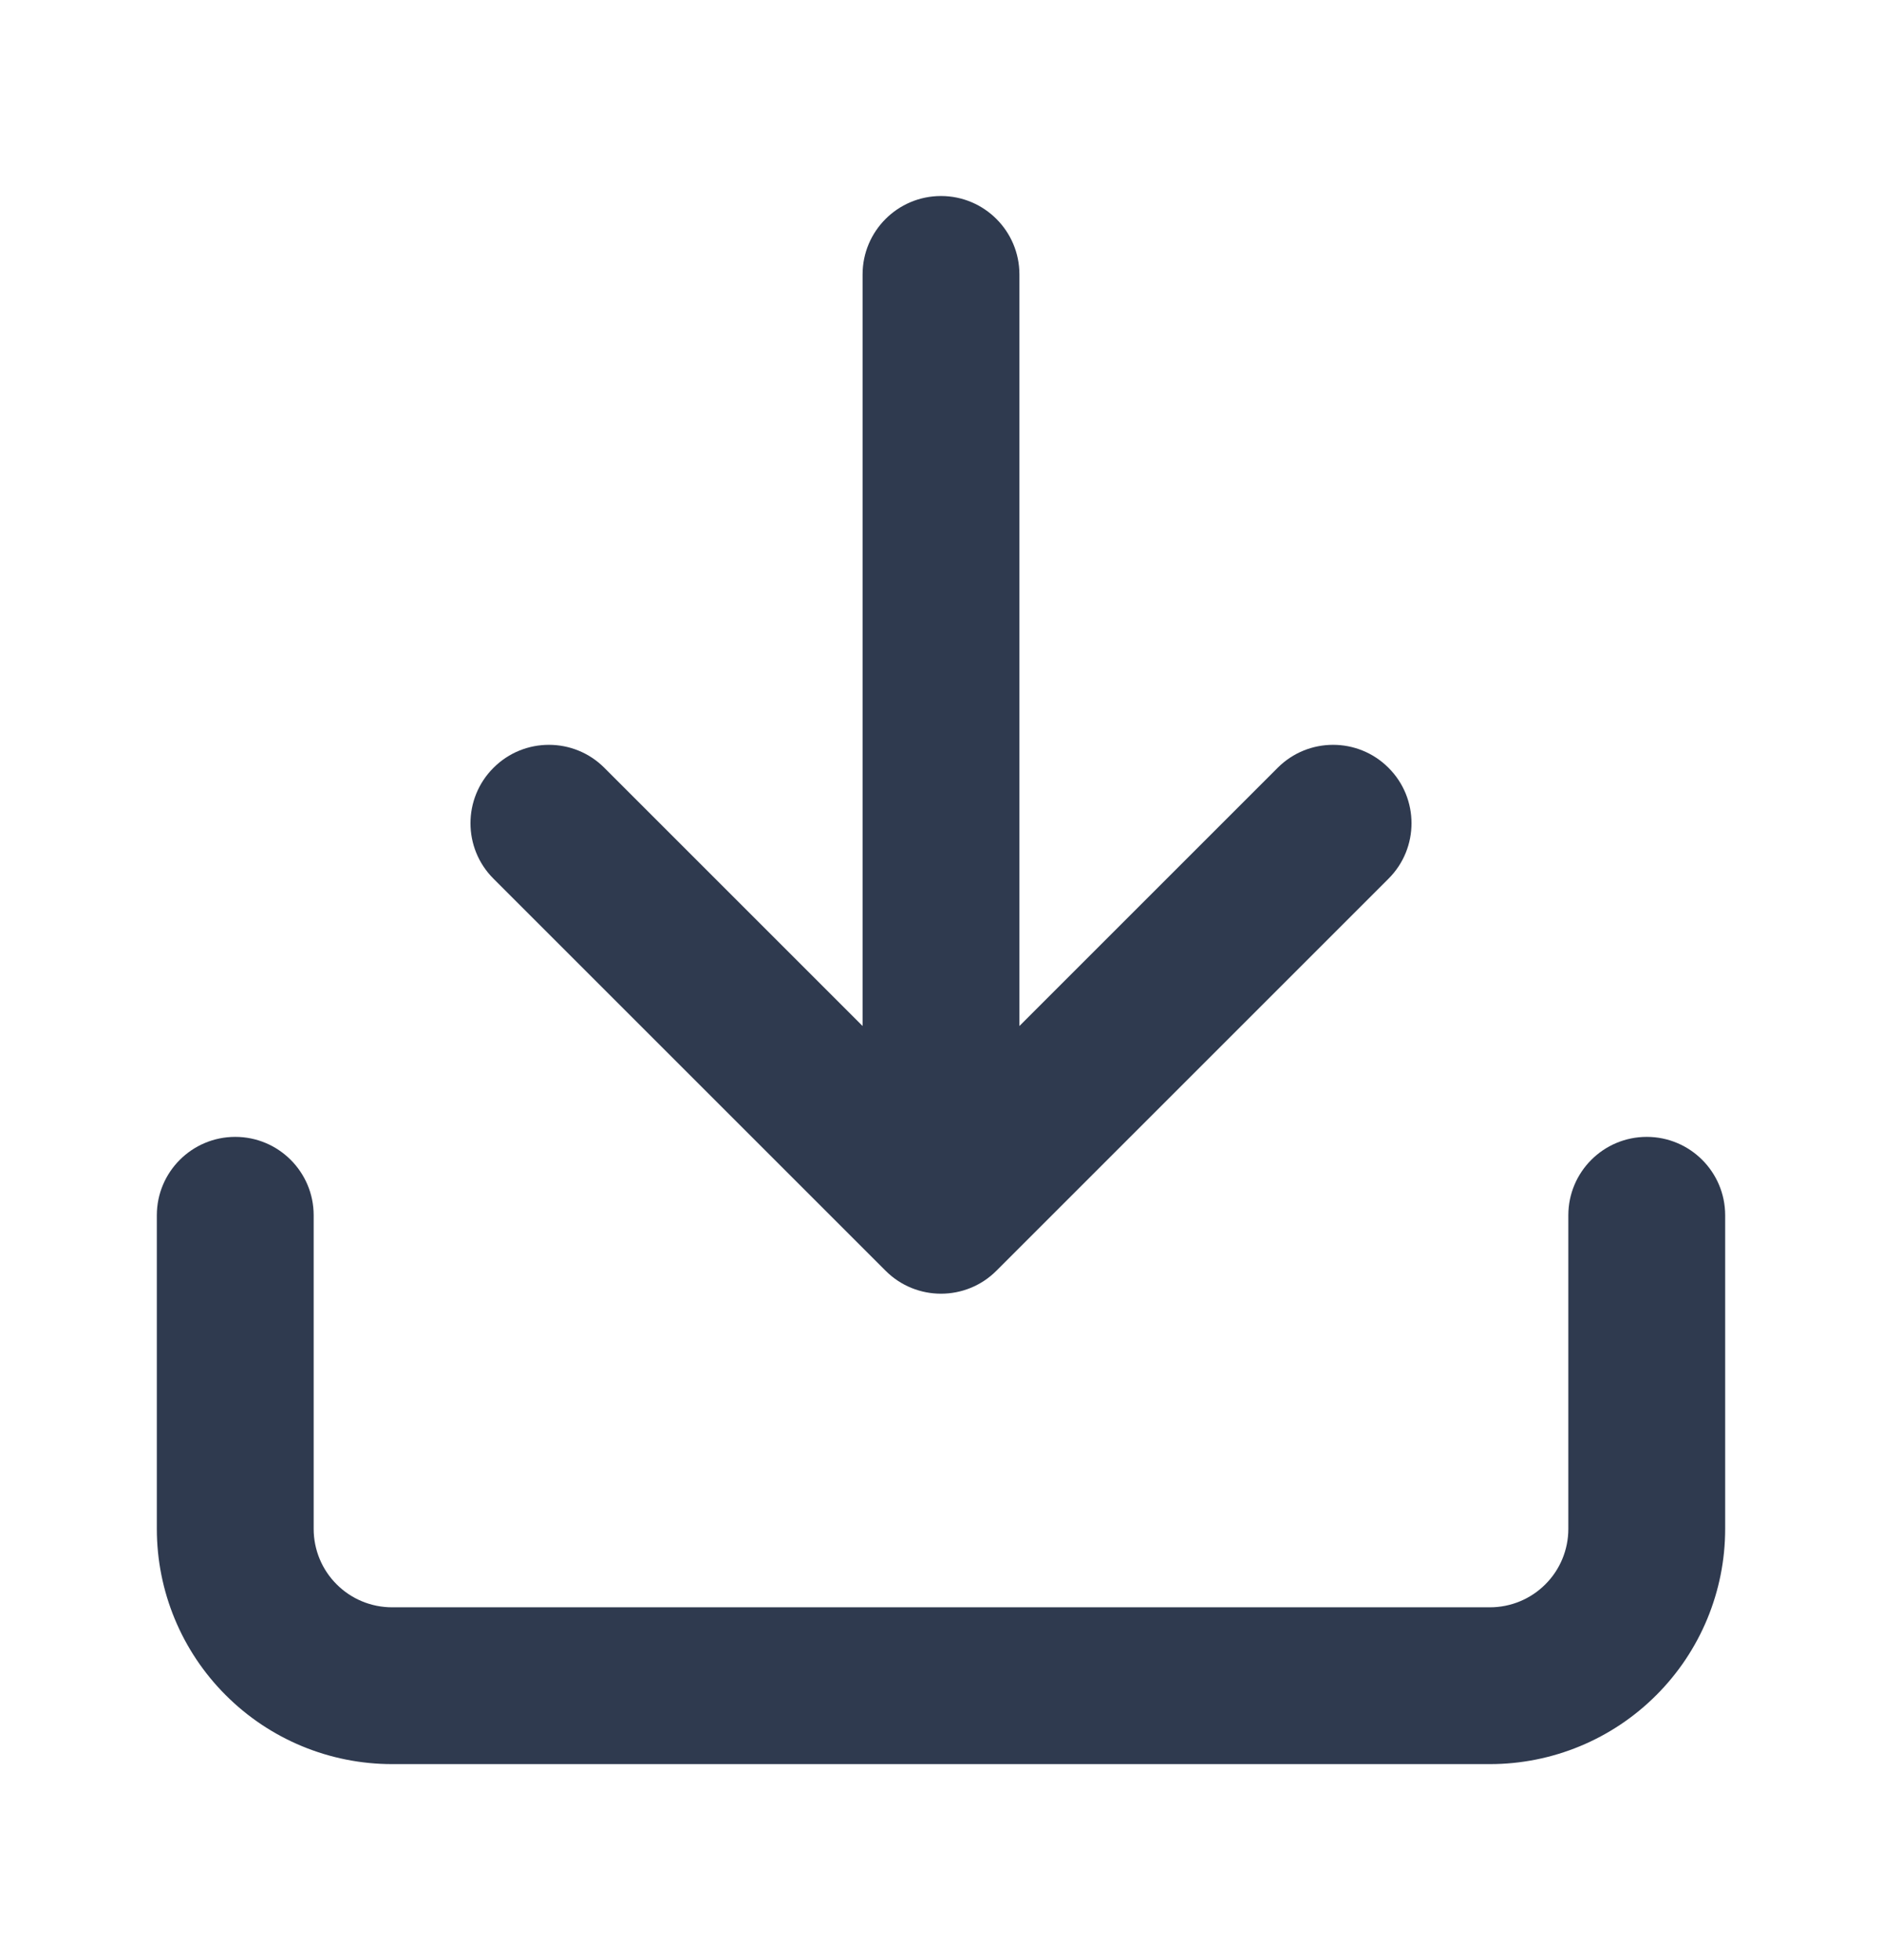 <svg width="24" height="25" viewBox="0 0 24 25" fill="none" xmlns="http://www.w3.org/2000/svg">
<path fill-rule="evenodd" clip-rule="evenodd" d="M12 2.5C12.552 2.5 13 2.948 13 3.5V13.086L16.293 9.793C16.683 9.402 17.317 9.402 17.707 9.793C18.098 10.183 18.098 10.817 17.707 11.207L12.707 16.207C12.317 16.598 11.683 16.598 11.293 16.207L6.293 11.207C5.902 10.817 5.902 10.183 6.293 9.793C6.683 9.402 7.317 9.402 7.707 9.793L11 13.086V3.5C11 2.948 11.448 2.5 12 2.5ZM3 14.5C3.552 14.5 4 14.948 4 15.5V19.5C4 19.765 4.105 20.02 4.293 20.207C4.48 20.395 4.735 20.5 5 20.5H19C19.265 20.5 19.52 20.395 19.707 20.207C19.895 20.02 20 19.765 20 19.5V15.5C20 14.948 20.448 14.5 21 14.5C21.552 14.5 22 14.948 22 15.5V19.5C22 20.296 21.684 21.059 21.121 21.621C20.559 22.184 19.796 22.5 19 22.5H5C4.204 22.5 3.441 22.184 2.879 21.621C2.316 21.059 2 20.296 2 19.5V15.5C2 14.948 2.448 14.5 3 14.5Z" fill="#2F3A4F"/>
</svg>

